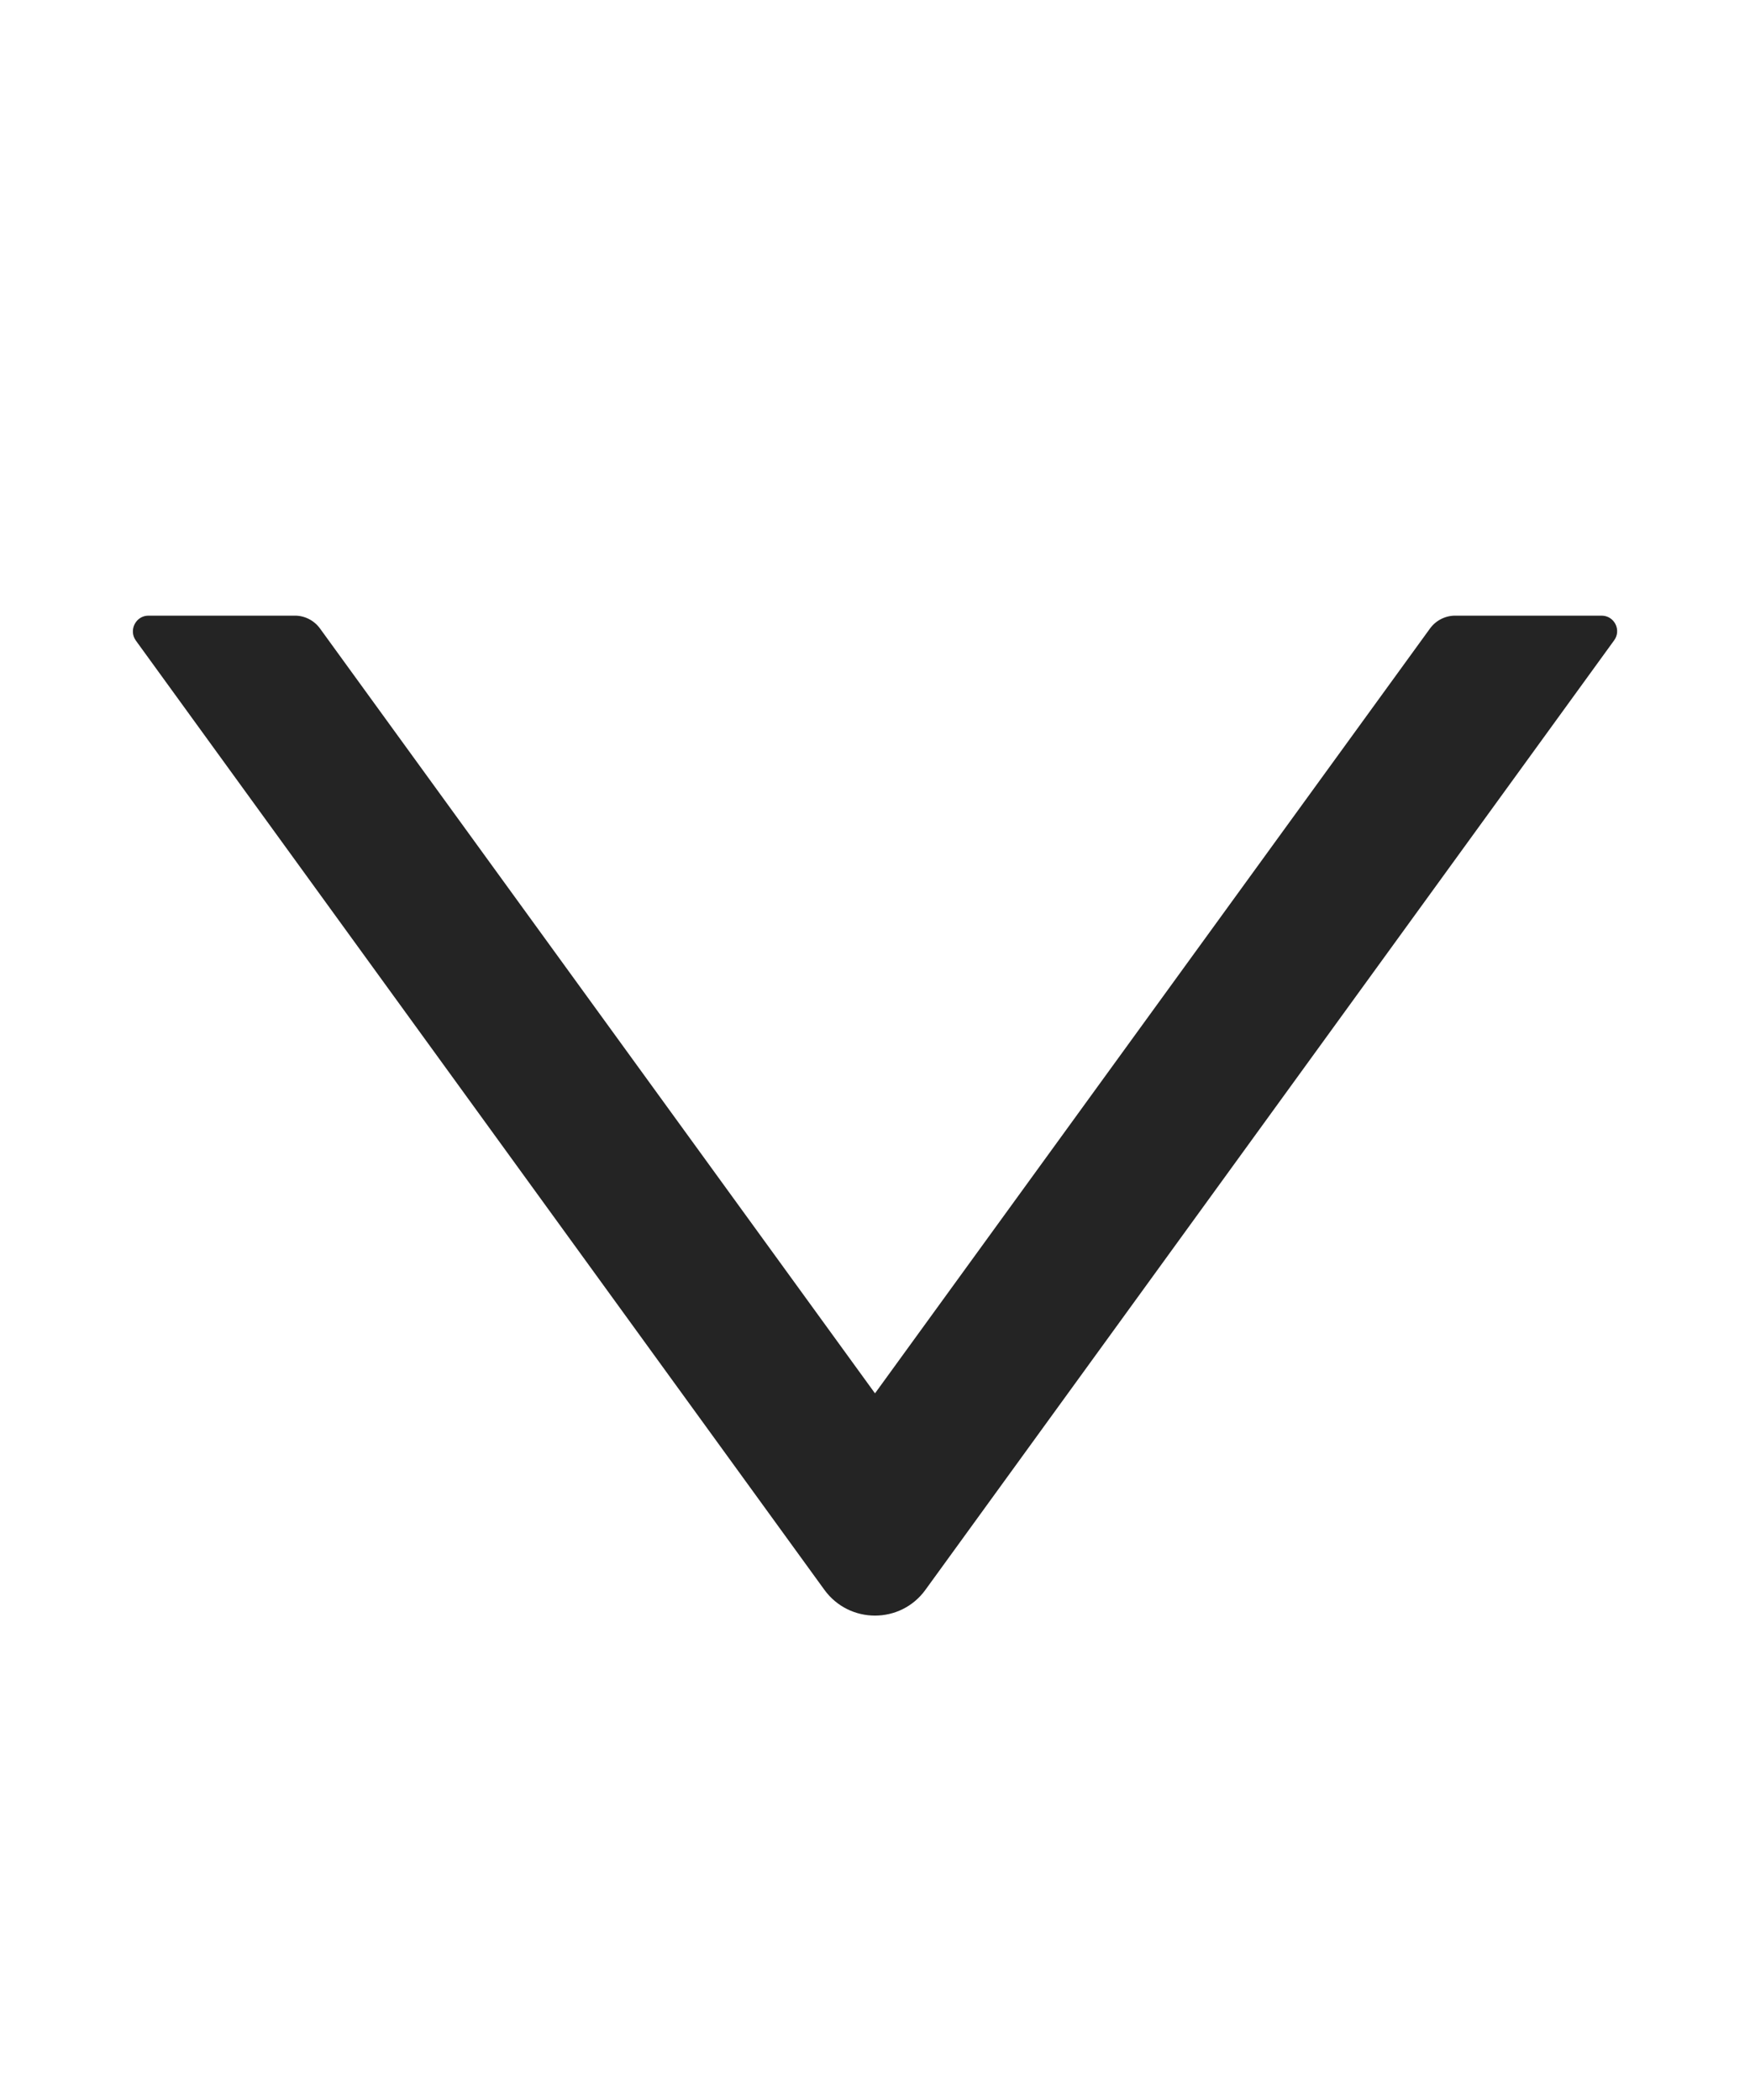 <svg width="10" height="12" viewBox="0 0 10 12" fill="none" xmlns="http://www.w3.org/2000/svg">
<path d="M9.152 3.518H8.315C8.258 3.518 8.204 3.546 8.171 3.592L5 7.962L1.829 3.592C1.796 3.546 1.742 3.518 1.686 3.518H0.848C0.776 3.518 0.734 3.601 0.776 3.66L4.711 9.085C4.854 9.281 5.146 9.281 5.288 9.085L9.223 3.66C9.267 3.601 9.225 3.518 9.152 3.518Z" fill="#242424"/>
</svg>
